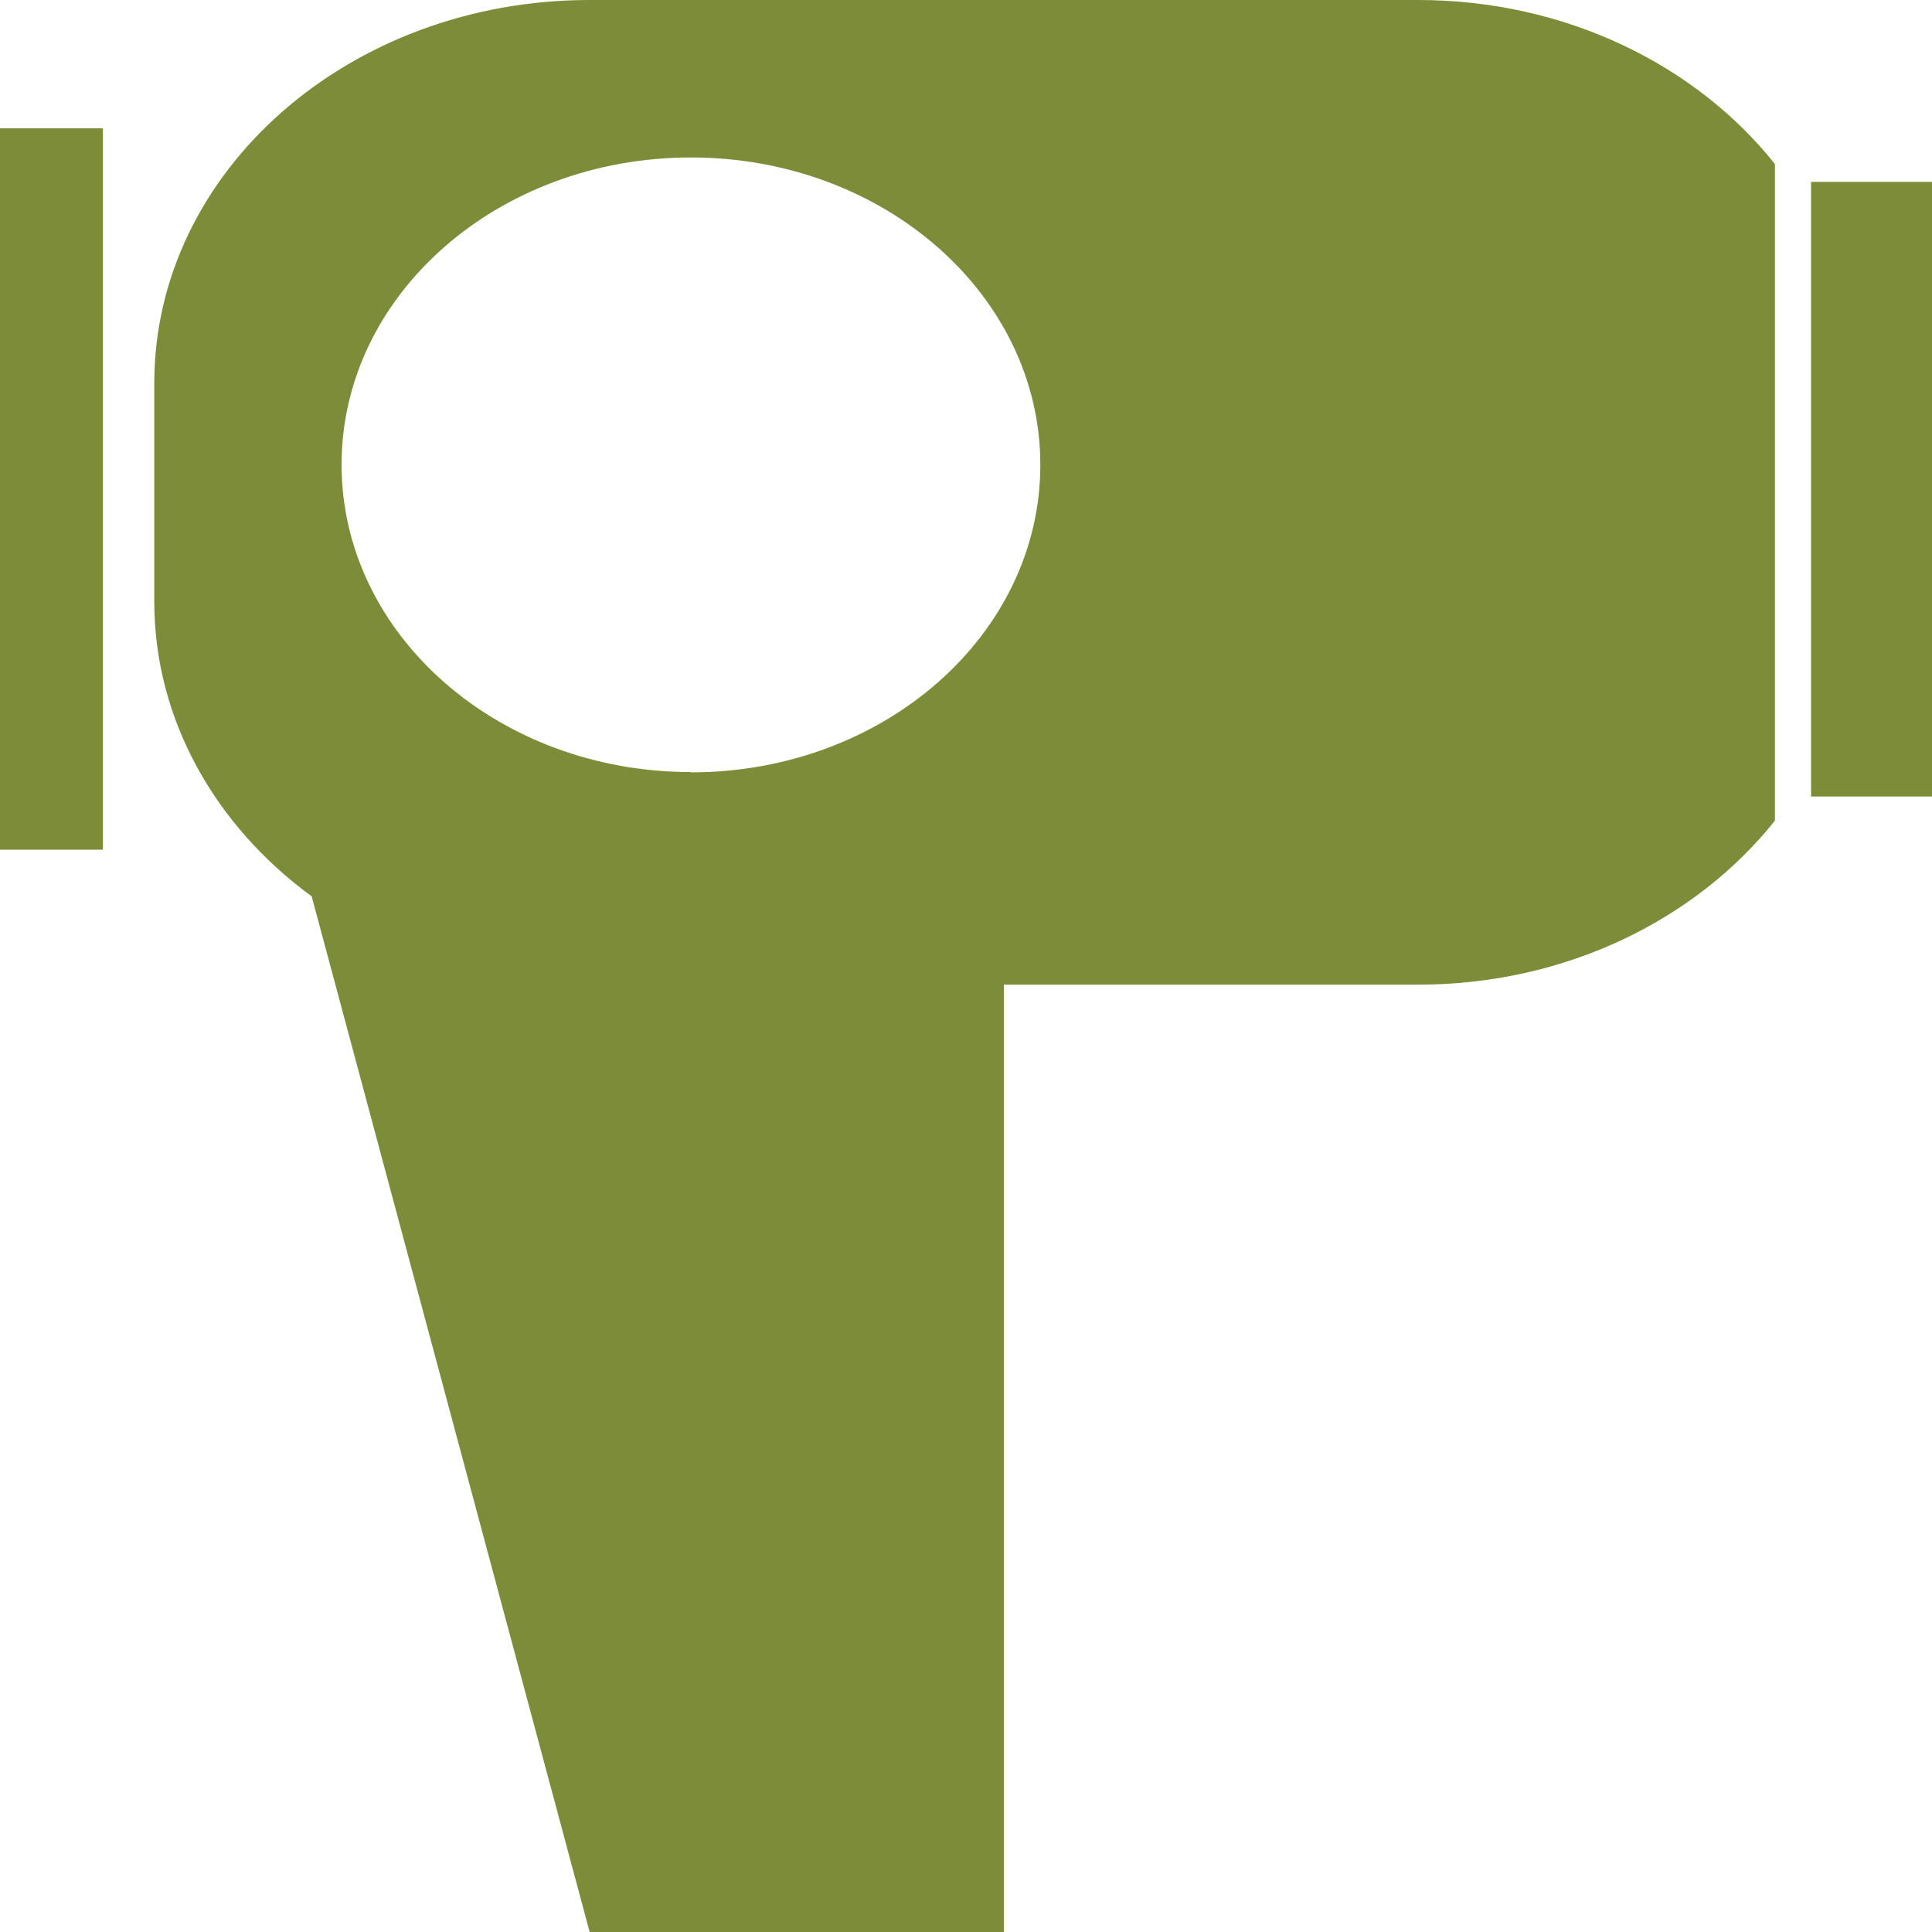 <svg width="40" height="40" viewBox="0 0 40 40" fill="none" xmlns="http://www.w3.org/2000/svg">
<g clip-path="url(#clip0_30_482)">
<path d="M40 3.765H37.496V16.491H40V3.765Z" fill="#7C8C38"/>
<path d="M2.129 2.657H0V17.592H2.129V2.657Z" fill="#7C8C38"/>
<path d="M29.36 0H12.208C7.227 0 3.194 3.549 3.194 7.933V12.453C3.194 14.906 4.465 17.104 6.453 18.558L12.208 40H20.784V20.386H29.36C32.418 20.386 35.115 19.04 36.748 16.99V3.396C35.115 1.346 32.418 0 29.36 0ZM14.306 15.985C10.311 15.985 7.072 13.135 7.072 9.62C7.072 6.104 10.311 3.26 14.306 3.26C18.3 3.26 21.539 6.11 21.539 9.625C21.539 13.14 18.3 15.991 14.306 15.991V15.985Z" fill="#7C8C38"/>
</g>
<defs>
<clipPath id="clip0_30_482">
<rect width="40" height="40" fill="white"/>
</clipPath>
</defs>
</svg>
